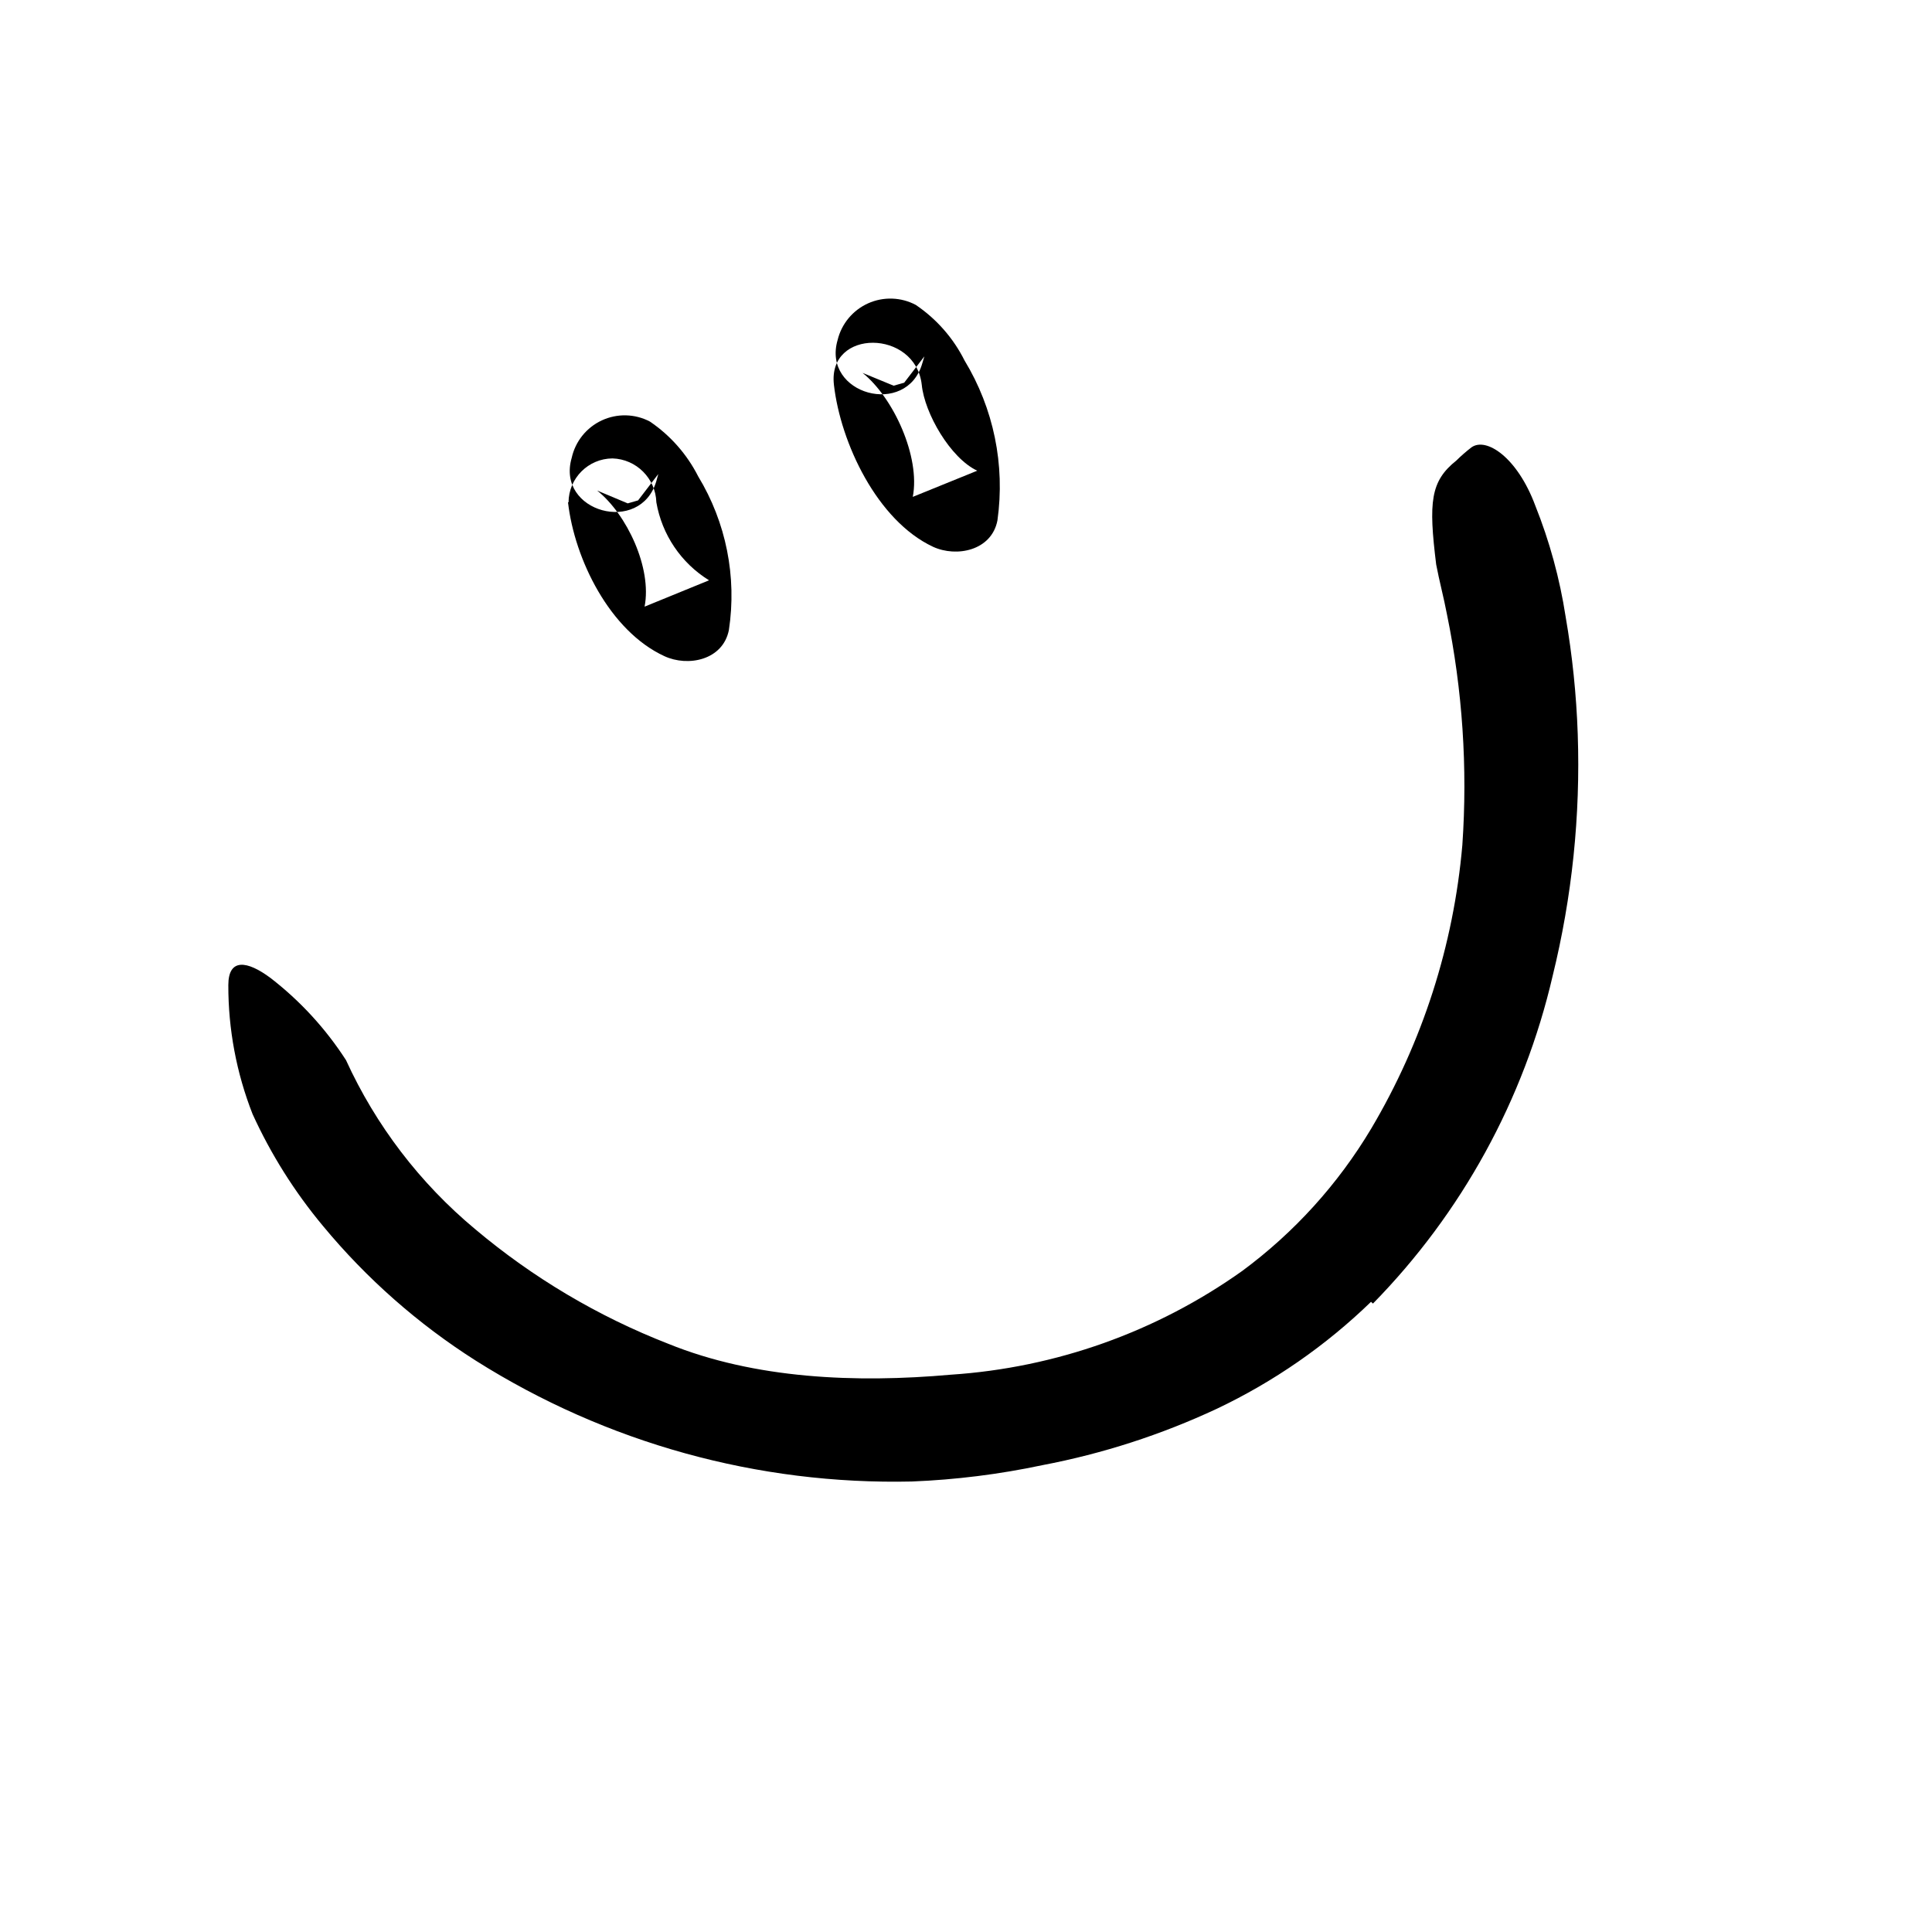 <svg width="24" height="24" viewBox="0 0 110 110" fill="none" xmlns="http://www.w3.org/2000/svg" xmlns:xlink="http://www.w3.org/1999/xlink">
	<path d="M78.06 74.12C75.485 76.616 72.519 78.673 69.28 80.21C66.116 81.689 62.781 82.767 59.35 83.42C56.907 83.939 54.425 84.25 51.93 84.35C43.153 84.552 34.512 82.158 27.09 77.47C23.801 75.383 20.862 72.791 18.38 69.79C16.77 67.857 15.424 65.719 14.38 63.43C13.463 61.092 12.995 58.602 13 56.09C13 54.54 14.07 54.69 15.4 55.68C17.089 56.984 18.543 58.567 19.7 60.36C21.398 64.077 23.91 67.365 27.05 69.98C30.334 72.746 34.05 74.952 38.05 76.51C42.98 78.51 48.73 78.75 54.13 78.27C60.105 77.877 65.852 75.831 70.73 72.36C73.689 70.173 76.184 67.42 78.07 64.26C80.991 59.335 82.765 53.815 83.26 48.11C83.565 43.707 83.269 39.283 82.38 34.96C82.2 34.01 81.95 33.09 81.77 32.14C81.33 28.58 81.44 27.4 82.92 26.22C83.191 25.952 83.478 25.702 83.78 25.47C84.62 24.87 86.39 26.04 87.41 28.78C88.225 30.817 88.806 32.941 89.14 35.11C89.523 37.322 89.753 39.557 89.83 41.8C89.989 46.434 89.508 51.068 88.4 55.57C86.767 62.608 83.228 69.06 78.17 74.22L78.06 74.12Z" fill-rule="evenodd" fill="currentColor"/>
	<path d="M32.34 28.6C32.71 31.84 34.72 35.93 37.83 37.36C39.17 37.98 41.16 37.59 41.5 35.87C41.96 32.838 41.341 29.741 39.75 27.12C39.112 25.864 38.166 24.791 37 24C36.148 23.554 35.136 23.53 34.264 23.936C33.391 24.342 32.758 25.13 32.55 26.07C31.65 29.16 36.47 30.48 37.37 27.39L37.48 26.99L36.33 28.49L35.74 28.66L34 27.93C35.69 29.28 37.13 32.34 36.7 34.54L40.37 33.04C38.78 32.058 37.688 30.441 37.37 28.6C37.328 27.237 36.233 26.141 34.87 26.1C33.494 26.111 32.381 27.224 32.37 28.6L32.34 28.6Z" fill-rule="evenodd" fill="currentColor"/>
	<path d="M47.48 21.91C47.86 25.22 49.94 29.64 53.12 31.13C54.46 31.75 56.46 31.35 56.79 29.63C57.235 26.472 56.575 23.257 54.92 20.53C54.28 19.252 53.323 18.161 52.14 17.36C51.297 16.913 50.296 16.881 49.426 17.271C48.556 17.663 47.915 18.433 47.69 19.36C46.79 22.46 51.62 23.78 52.51 20.69L52.63 20.29L51.48 21.79L50.88 21.96L49.11 21.23C50.87 22.64 52.41 26.01 51.97 28.29L55.64 26.8C54.12 26.09 52.64 23.54 52.48 21.9C52.12 18.74 47.11 18.7 47.48 21.9L47.48 21.91Z" fill-rule="evenodd" fill="currentColor"/>
	<defs/>
</svg>
